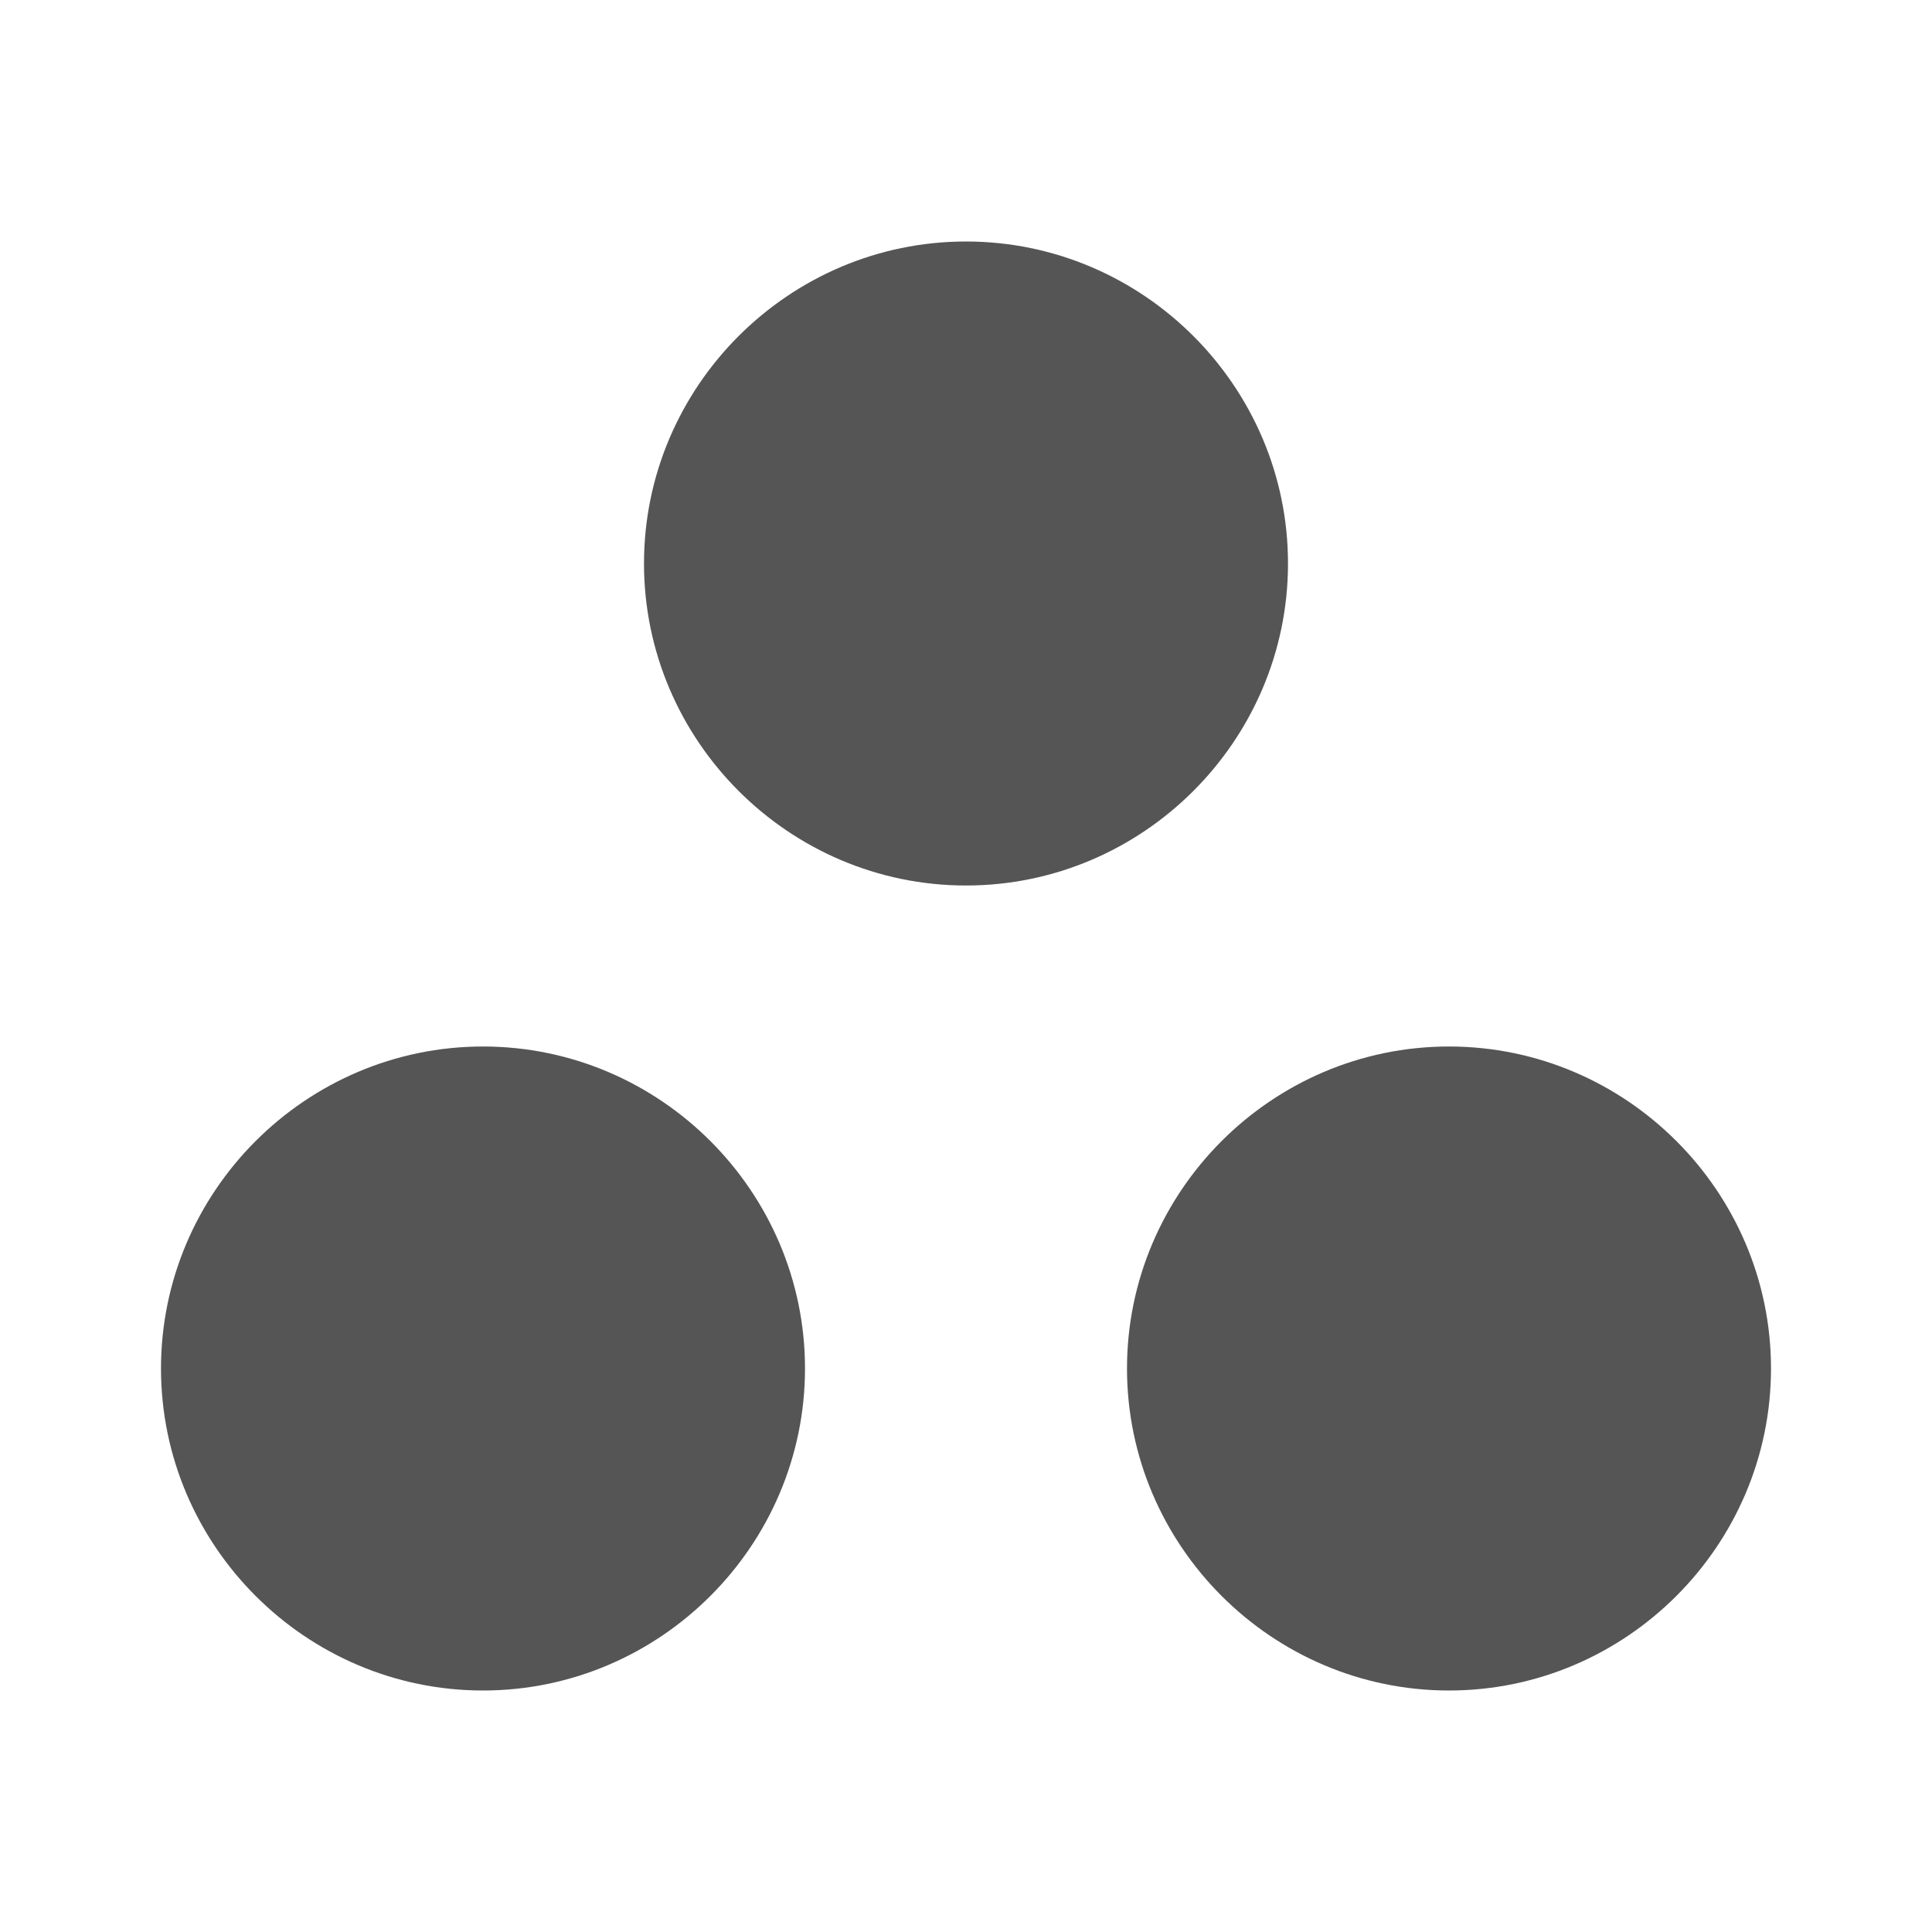 <svg fill="#555555" xmlns="http://www.w3.org/2000/svg" height="24" viewBox="0 0 24 24" width="24"><path d="M0 0h24v24H0z" fill="none"/><path d="M6 13c-2.2 0-4 1.8-4 4s1.8 4 4 4 4-1.8 4-4-1.8-4-4-4zm6-10C9.8 3 8 4.8 8 7s1.8 4 4 4 4-1.8 4-4-1.8-4-4-4zm6 10c-2.2 0-4 1.8-4 4s1.8 4 4 4 4-1.8 4-4-1.8-4-4-4z"/></svg>